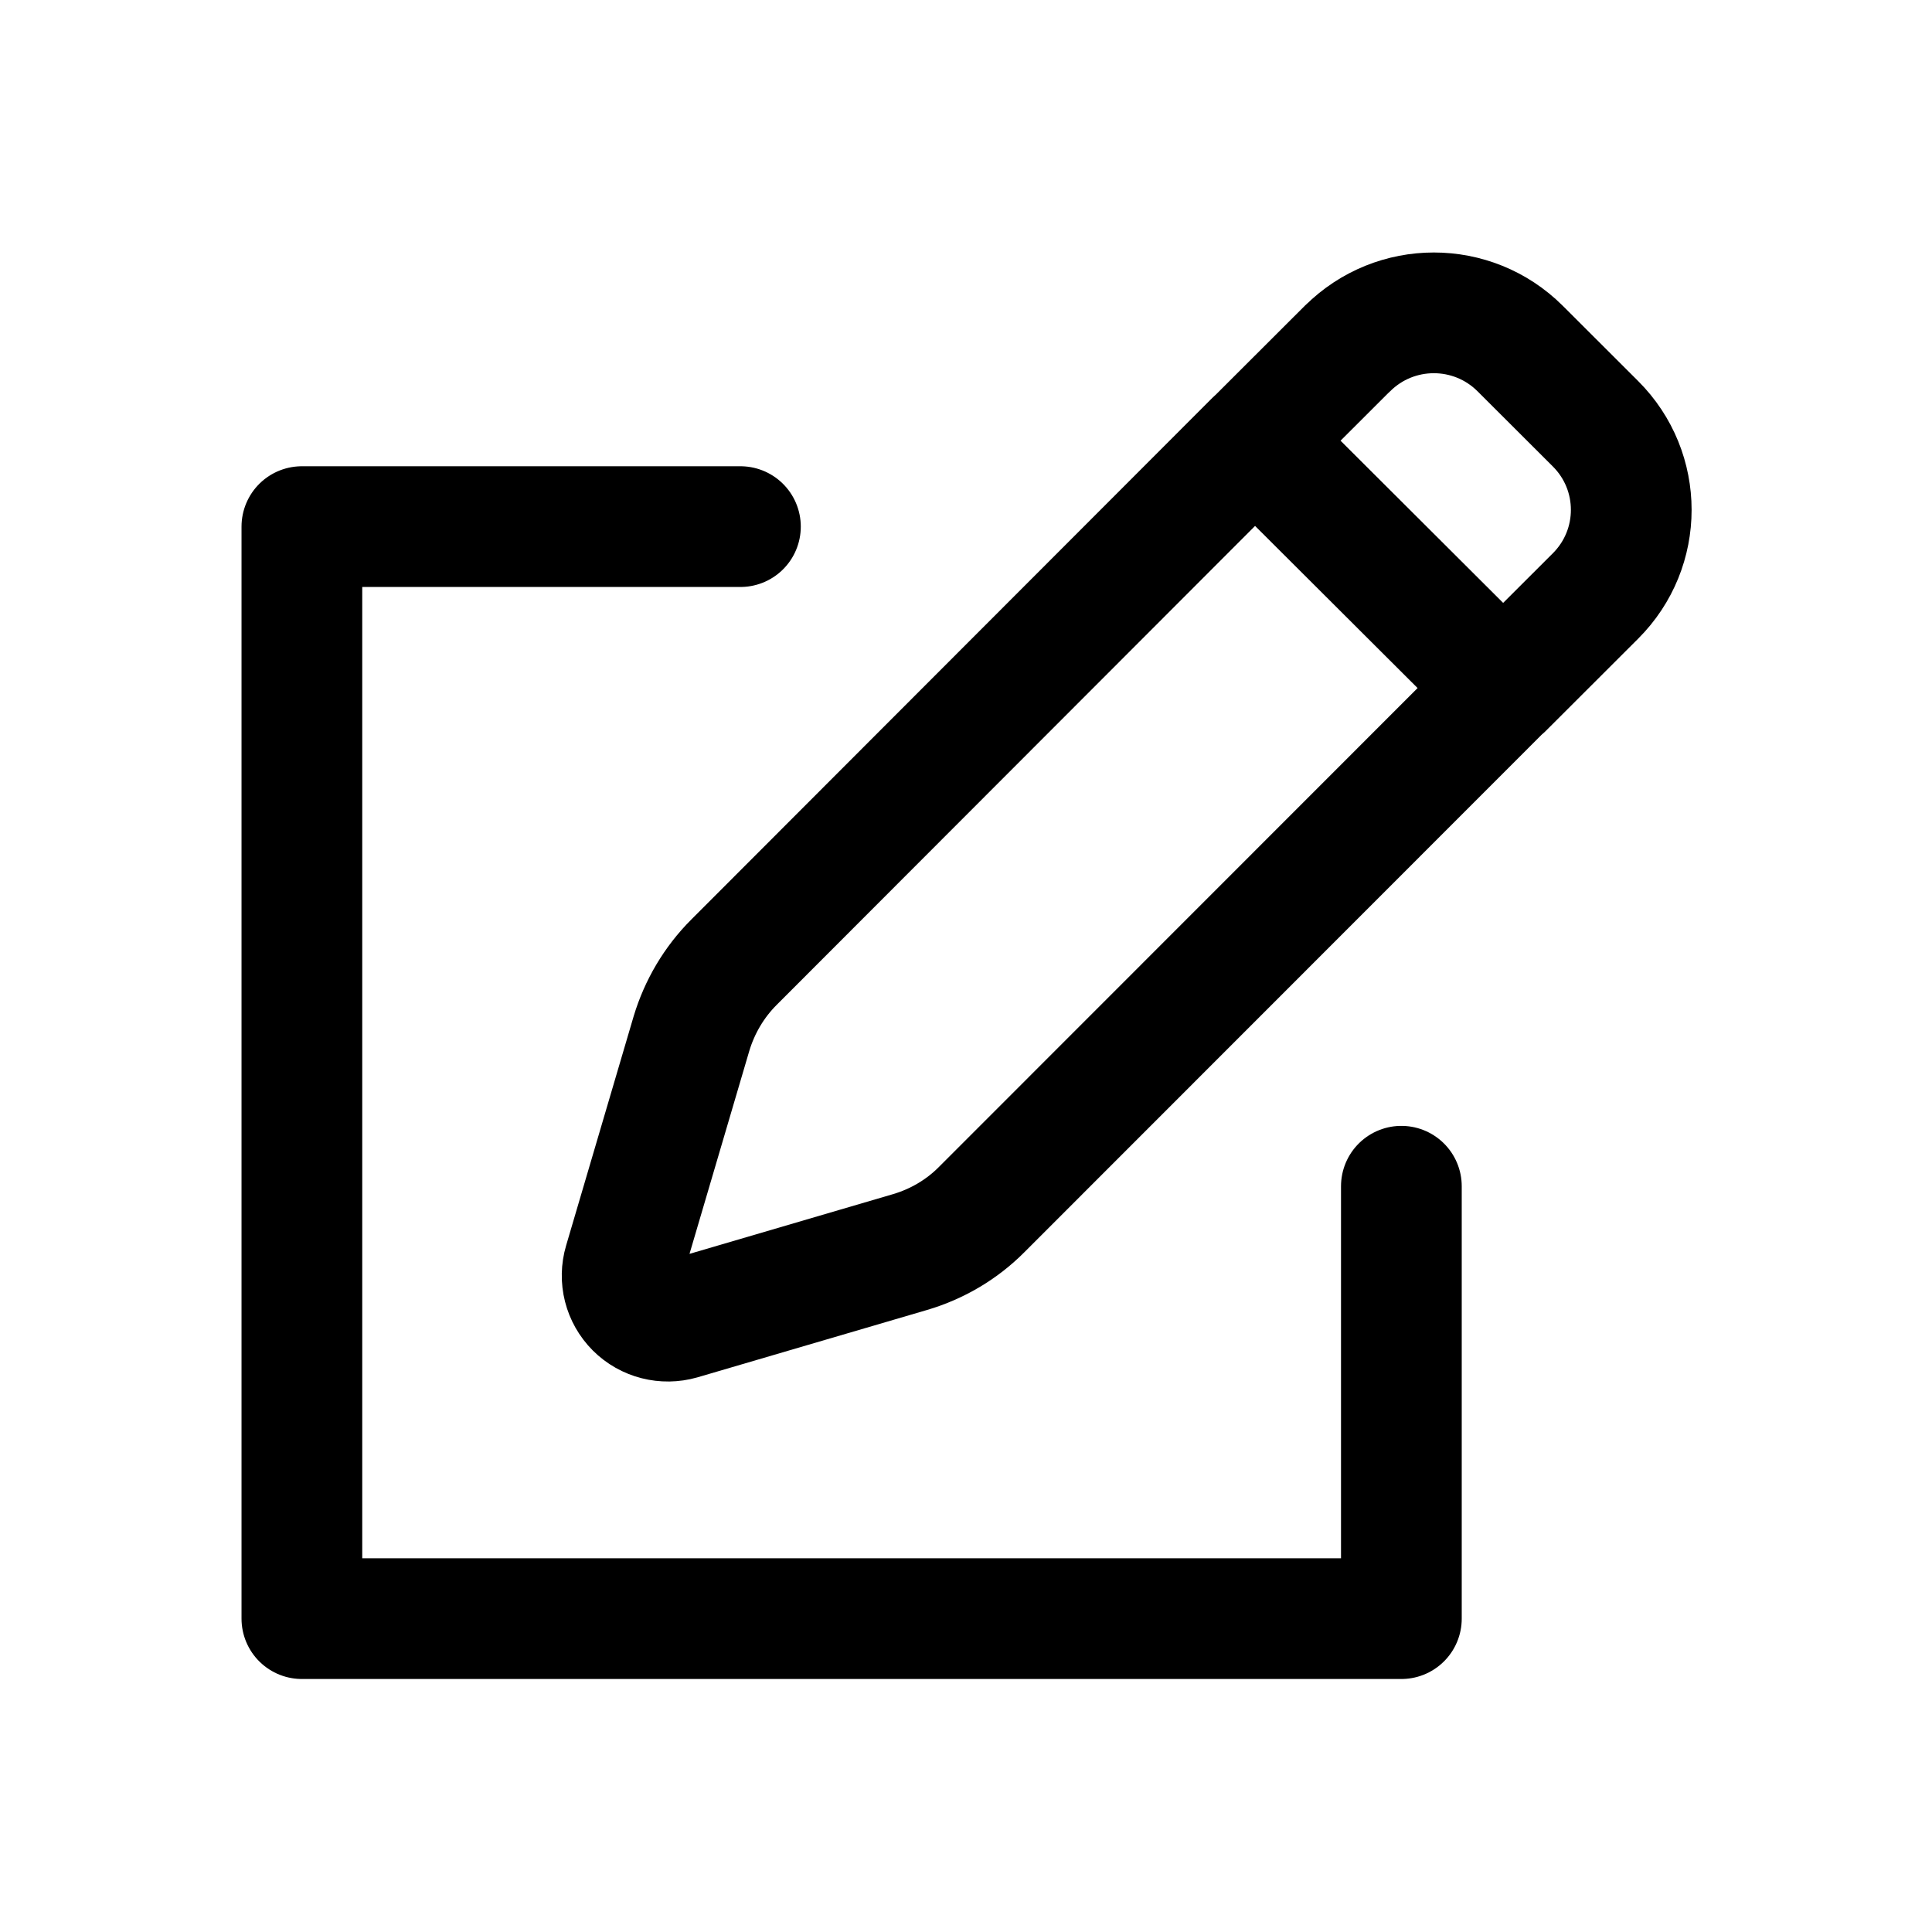 <?xml version="1.0" encoding="UTF-8" standalone="no"?>
<!-- Created with Inkscape (http://www.inkscape.org/) -->

<svg
   width="32"
   height="32"
   viewBox="0 0 8.467 8.467"
   version="1.1"
   id="svg1"
   inkscape:version="1.4 (e7c3feb1, 2024-10-09)"
   sodipodi:docname="pen-to-square-solid-redo.svg"
   xml:space="preserve"
   xmlns:inkscape="http://www.inkscape.org/namespaces/inkscape"
   xmlns:sodipodi="http://sodipodi.sourceforge.net/DTD/sodipodi-0.dtd"
   xmlns="http://www.w3.org/2000/svg"
   xmlns:svg="http://www.w3.org/2000/svg"><sodipodi:namedview
     id="namedview1"
     pagecolor="#ffffff"
     bordercolor="#000000"
     borderopacity="0.25"
     inkscape:showpageshadow="2"
     inkscape:pageopacity="0.0"
     inkscape:pagecheckerboard="false"
     inkscape:deskcolor="#d1d1d1"
     inkscape:document-units="mm"
     showgrid="true"
     inkscape:zoom="10.161842"
     inkscape:cx="2.1157581"
     inkscape:cy="9.8407354"
     inkscape:window-width="1496"
     inkscape:window-height="835"
     inkscape:window-x="0"
     inkscape:window-y="34"
     inkscape:window-maximized="1"
     inkscape:current-layer="g7"
     showguides="true"><inkscape:grid
       id="grid1"
       units="px"
       originx="0"
       originy="0"
       spacingx="0.265"
       spacingy="0.265"
       empcolor="#0099e5"
       empopacity="0.302"
       color="#0099e5"
       opacity="0.149"
       empspacing="5"
       dotted="false"
       gridanglex="30"
       gridanglez="30"
       visible="true" /><sodipodi:guide
       position="8.996,7.408"
       orientation="0,-1"
       id="guide1"
       inkscape:locked="false" /><sodipodi:guide
       position="4.762,1.058"
       orientation="0,-1"
       id="guide2"
       inkscape:locked="false" /><sodipodi:guide
       position="1.058,8.202"
       orientation="1,0"
       id="guide3"
       inkscape:locked="false" /><sodipodi:guide
       position="7.408,6.615"
       orientation="1,0"
       id="guide4"
       inkscape:locked="false" /></sodipodi:namedview><defs
     id="defs1" /><g
     style="fill:none"
     id="g7"
     transform="matrix(0.528,0,0,0.528,0.022,2.1892315e-6)"
     inkscape:label="1"><path
       id="path1"
       style="fill:none;stroke:#000000;stroke-width:1.002;stroke-linecap:round;stroke-linejoin:round;stroke-dasharray:none;stroke-opacity:1"
       d="m 11.142,2.893 -0.766,0.765 2.059,2.054 0.766,-0.765 c 0.396,-0.395 0.396,-1.035 0,-1.43 L 12.576,2.893 c -0.396,-0.395 -1.037,-0.395 -1.433,0 z M 10.375,3.657 6.05,7.987 C 5.885,8.152 5.765,8.356 5.698,8.578 L 5.138,10.479 c -0.04,0.134 -0.003,0.278 0.095,0.376 0.098,0.098 0.242,0.134 0.375,0.096 l 1.905,-0.559 c 0.223,-0.066 0.428,-0.186 0.592,-0.351 L 12.433,5.711 M 11.59,9.846 V 13.435 H 2.464 V 4.371 h 3.64" /></g></svg>
